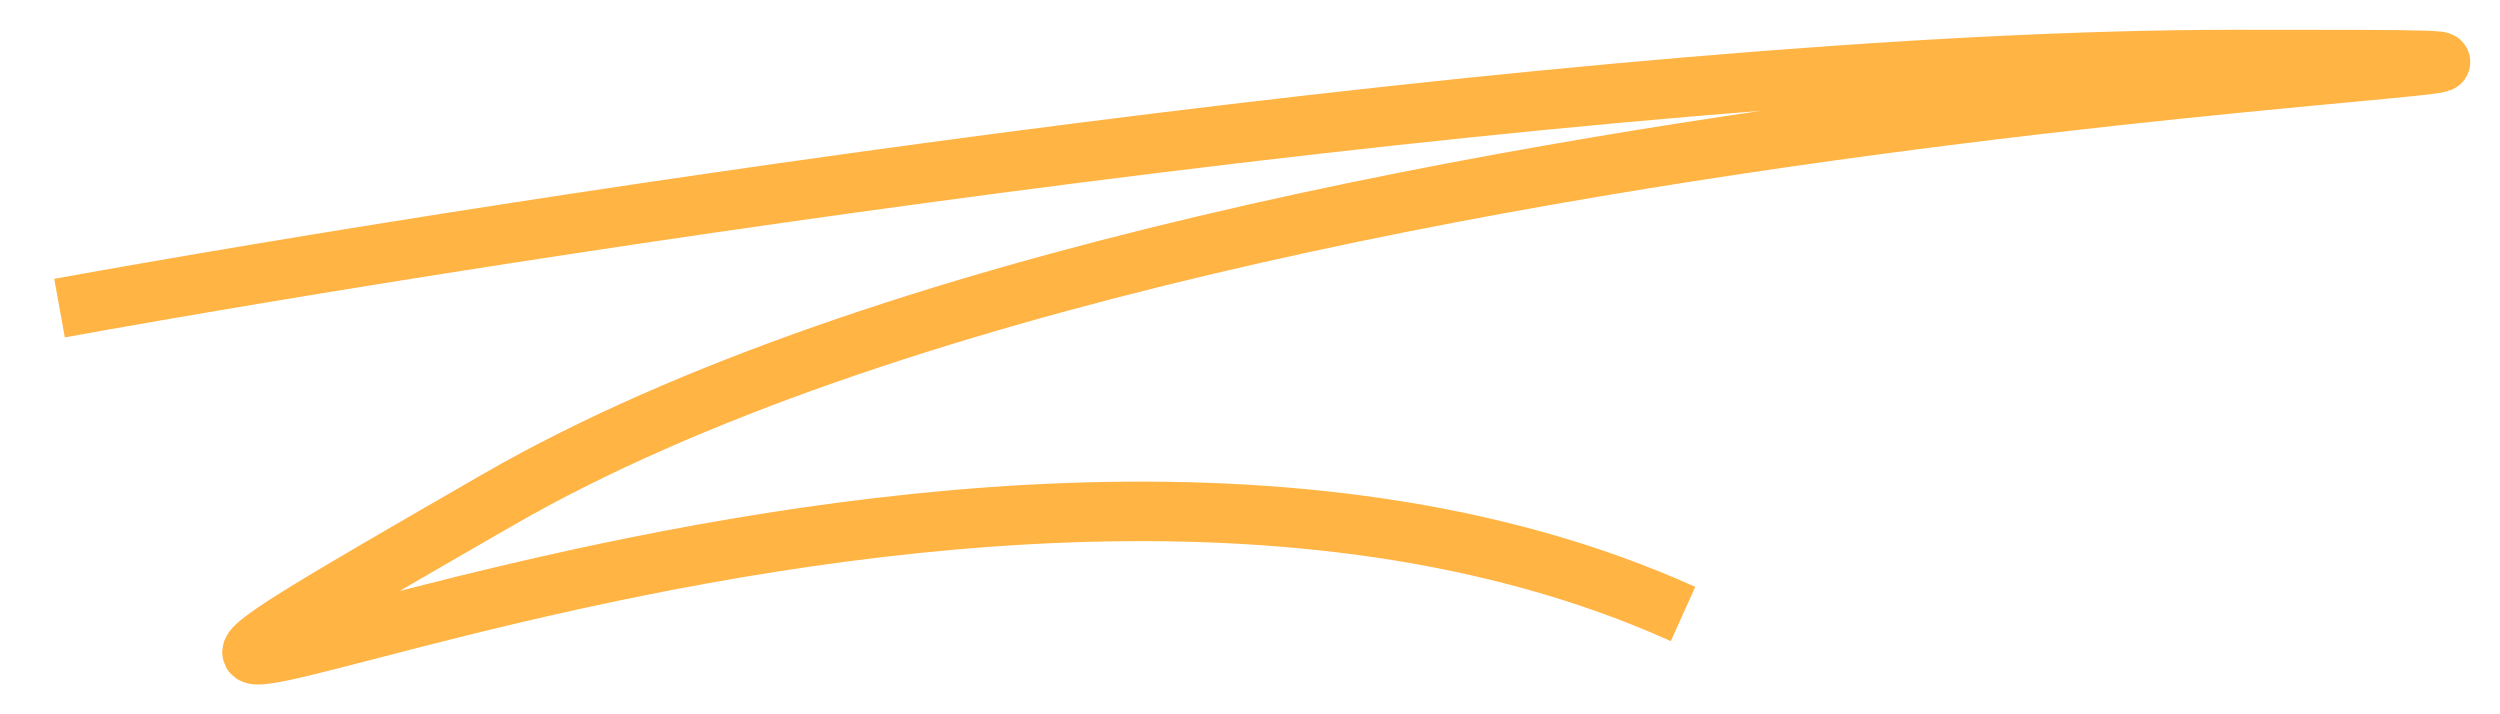 <svg width="42" height="12" viewBox="0 0 42 12" fill="none" xmlns="http://www.w3.org/2000/svg">
<path d="M1 5.176C8.701 3.784 26.799 1 37.581 1C51.058 1 21.216 1 8.38 8.388C-4.455 15.776 15.44 4.533 28.275 10.315" stroke="#FFB444"/>
</svg>
